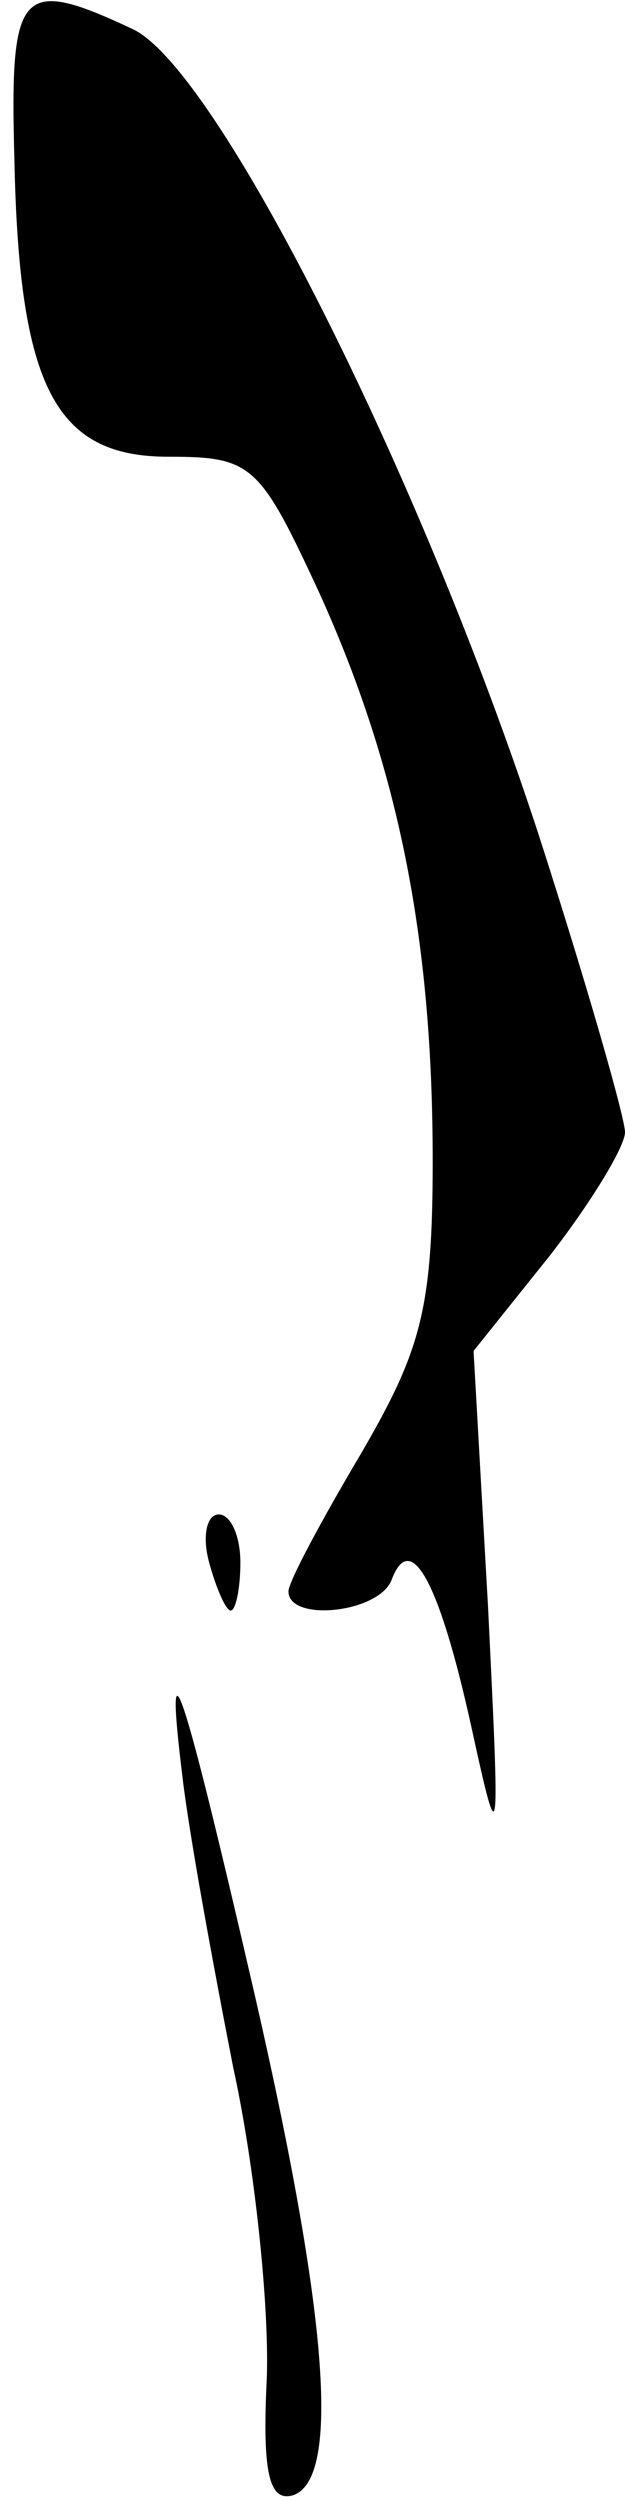 <?xml version="1.0" standalone="no"?>
<!DOCTYPE svg PUBLIC "-//W3C//DTD SVG 20010904//EN"
 "http://www.w3.org/TR/2001/REC-SVG-20010904/DTD/svg10.dtd">
<svg version="1.0" xmlns="http://www.w3.org/2000/svg"
 width="26pt" height="104pt" viewBox="0 0 26 104"
 preserveAspectRatio="xMidYMid meet">
<g transform="translate(0,104) scale(0.1,-0.1)"
fill="#000000" stroke="none">
<path fill="#000000" stroke="none" d="M6 973 c2 -94 17 -123 64 -123 35 0 38
-3 63 -57 33 -73 47 -144 47 -236 0 -62 -5 -79 -30 -122 -16 -27 -30 -53 -30
-57 0 -13 38 -9 43 5 8 21 20 -2 33 -61 12 -55 12 -52 7 50 l-6 106 32 40 c17
22 31 45 31 51 0 6 -16 62 -36 124 -49 150 -134 319 -169 335 -47 22 -51 17
-49 -55z"/>
<path fill="#000000" stroke="none" d="M87 390 c3 -11 7 -20 9 -20 2 0 4 9 4
20 0 11 -4 20 -9 20 -5 0 -7 -9 -4 -20z"/>
<path fill="#000000" stroke="none" d="M76 300 c3 -25 13 -79 21 -120 9 -41
15 -99 14 -129 -2 -40 1 -52 11 -49 20 7 14 77 -16 208 -30 130 -38 155 -30
90z"/>
</g>
</svg>
